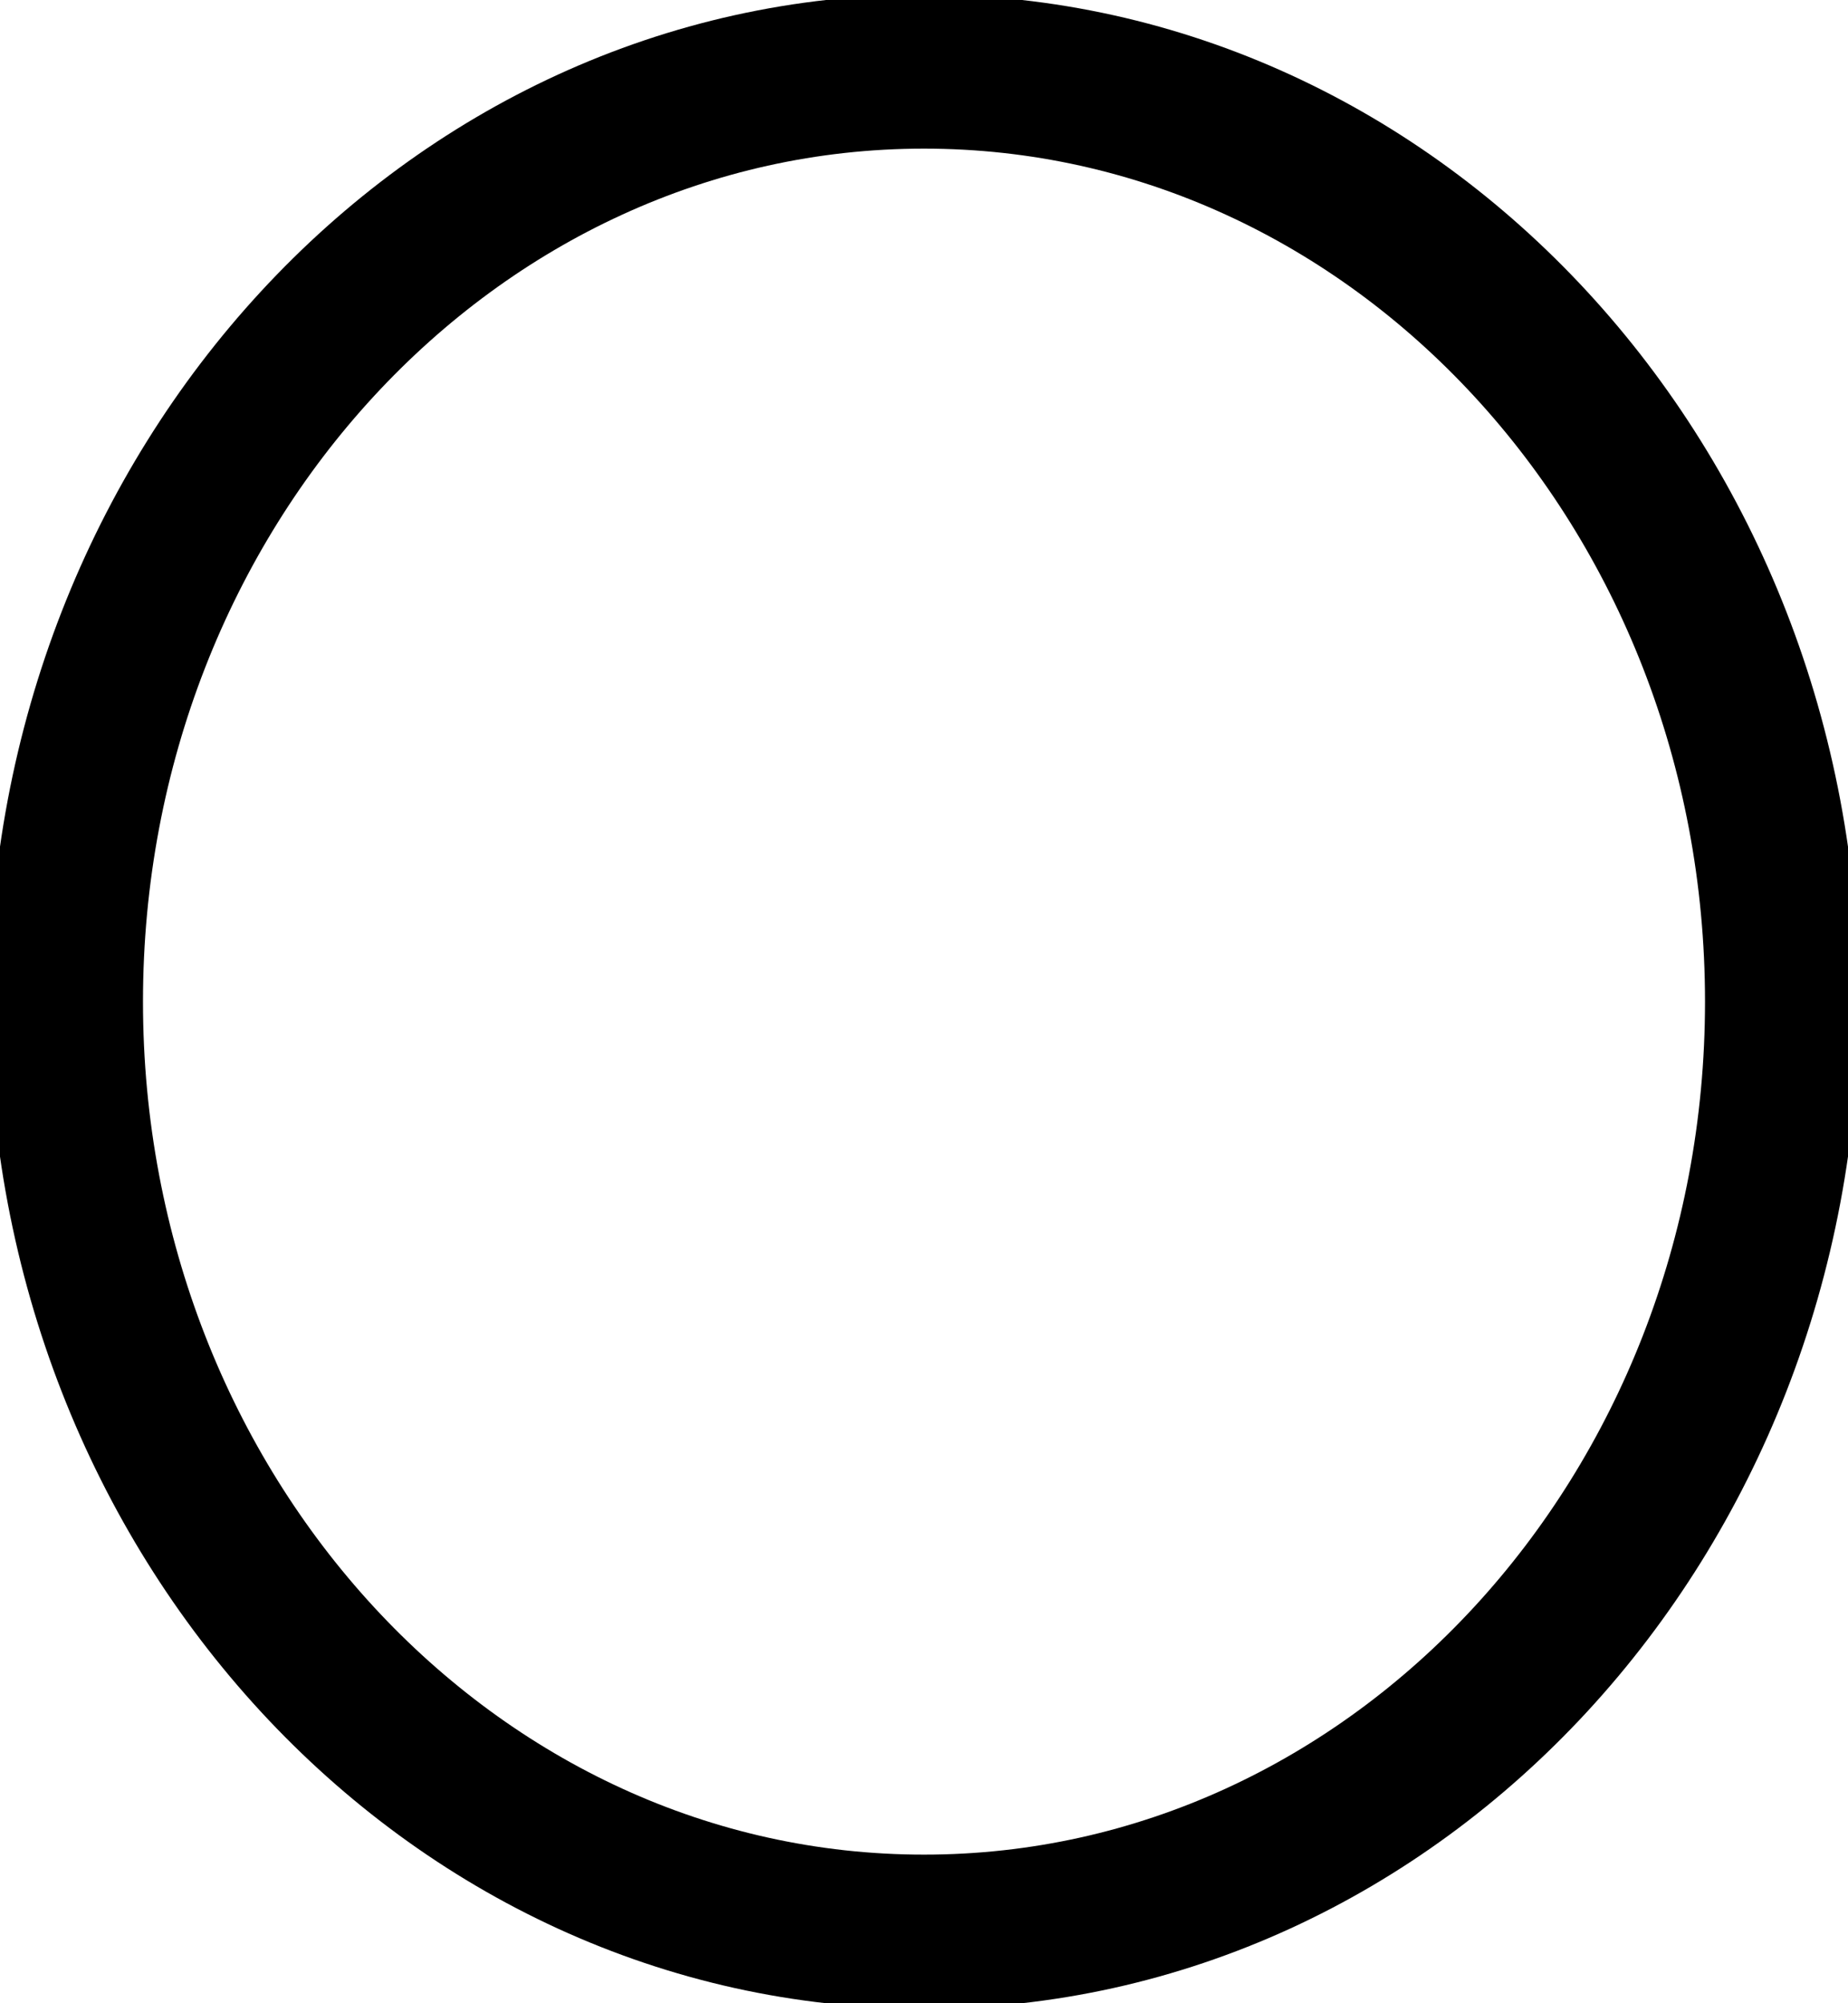 <svg width="24" height="26" viewBox="0 0 24 26" fill="none" xmlns="http://www.w3.org/2000/svg">
<g clip-path="url(#clip0_9_16)">
<path d="M12 25.071C18.154 25.071 23.143 19.667 23.143 13C23.143 6.333 18.154 0.929 12 0.929C5.846 0.929 0.857 6.333 0.857 13C0.857 19.667 5.846 25.071 12 25.071Z" stroke="black" stroke-width="2"/>
</g>
<defs>
<clipPath id="clip0_9_16">
<rect width="24" height="26" fill="white"/>
</clipPath>
</defs>
</svg>

